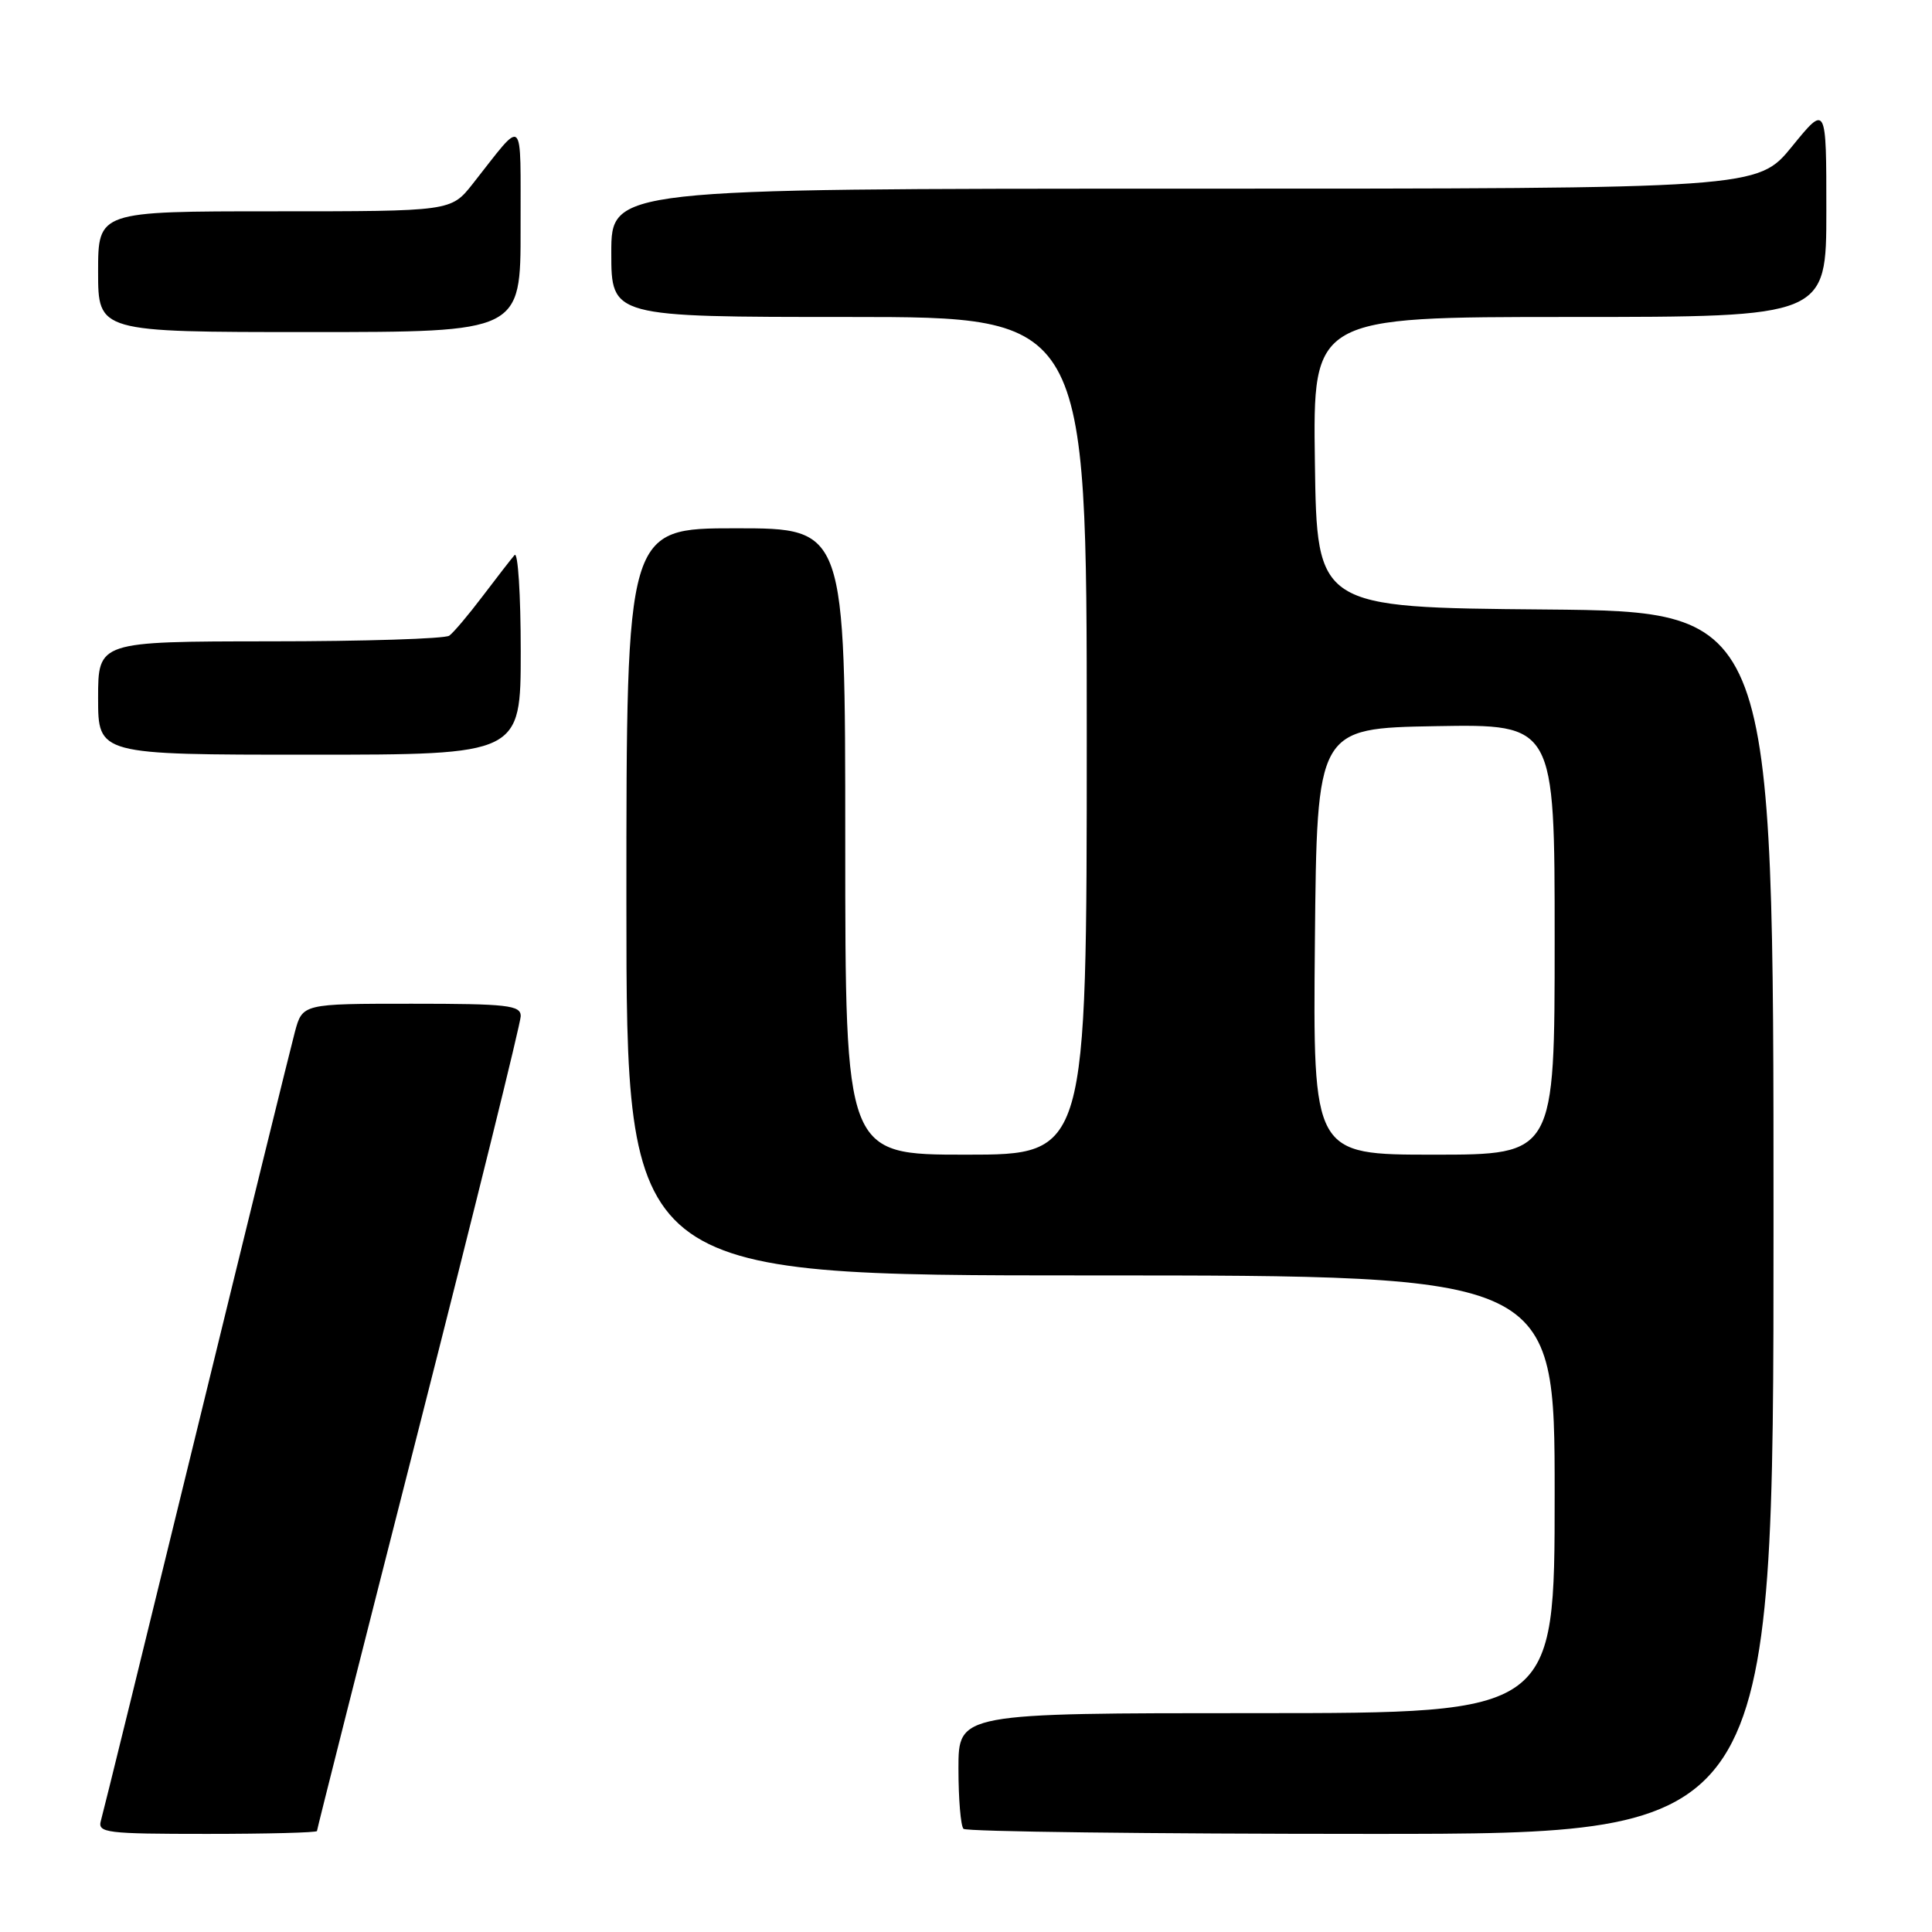<?xml version="1.0" encoding="UTF-8" standalone="no"?>
<!DOCTYPE svg PUBLIC "-//W3C//DTD SVG 1.1//EN" "http://www.w3.org/Graphics/SVG/1.1/DTD/svg11.dtd" >
<svg xmlns="http://www.w3.org/2000/svg" xmlns:xlink="http://www.w3.org/1999/xlink" version="1.1" viewBox="0 0 256 256">
 <g >
 <path fill="currentColor"
d=" M 42.00 242.62 C 42.00 242.41 48.07 218.40 55.50 189.26 C 62.92 160.12 69.00 135.54 69.00 134.64 C 69.00 133.20 67.27 133.00 54.54 133.00 C 40.08 133.00 40.08 133.00 39.07 136.75 C 38.52 138.81 32.62 162.77 25.97 190.00 C 19.32 217.23 13.65 240.29 13.37 241.25 C 12.91 242.86 14.03 243.00 27.43 243.00 C 35.44 243.00 42.00 242.83 42.00 242.62 Z  M 235.00 162.01 C 235.00 81.03 235.00 81.03 204.75 80.76 C 174.50 80.50 174.50 80.50 174.23 61.25 C 173.96 42.00 173.96 42.00 207.98 42.00 C 242.00 42.00 242.00 42.00 242.00 27.91 C 242.00 13.82 242.00 13.82 237.45 19.41 C 232.89 25.00 232.89 25.00 156.95 25.00 C 81.00 25.00 81.00 25.00 81.00 33.50 C 81.00 42.00 81.00 42.00 112.50 42.00 C 144.00 42.00 144.00 42.00 144.00 97.50 C 144.00 153.00 144.00 153.00 128.00 153.00 C 112.00 153.00 112.00 153.00 112.00 111.50 C 112.00 70.00 112.00 70.00 97.50 70.00 C 83.00 70.00 83.00 70.00 83.00 119.50 C 83.00 169.00 83.00 169.00 144.50 169.00 C 206.00 169.00 206.00 169.00 206.00 198.00 C 206.00 227.00 206.00 227.00 166.50 227.00 C 127.00 227.00 127.00 227.00 127.00 234.33 C 127.00 238.37 127.30 241.97 127.67 242.33 C 128.03 242.70 152.33 243.00 181.67 243.00 C 235.00 243.00 235.00 243.00 235.00 162.01 Z  M 69.00 86.30 C 69.00 78.76 68.63 73.03 68.18 73.55 C 67.73 74.07 65.82 76.53 63.95 79.00 C 62.08 81.47 60.09 83.83 59.53 84.23 C 58.96 84.64 48.26 84.98 35.75 84.98 C 13.00 85.00 13.00 85.00 13.00 92.50 C 13.00 100.00 13.00 100.00 41.00 100.00 C 69.00 100.00 69.00 100.00 69.00 86.30 Z  M 68.98 30.25 C 68.95 14.90 69.62 15.52 62.63 24.37 C 59.76 28.00 59.76 28.00 36.38 28.00 C 13.00 28.00 13.00 28.00 13.00 36.00 C 13.00 44.00 13.00 44.00 41.00 44.00 C 69.00 44.00 69.00 44.00 68.98 30.25 Z  M 174.23 124.75 C 174.50 96.50 174.50 96.50 190.25 96.22 C 206.00 95.95 206.00 95.95 206.00 124.47 C 206.00 153.00 206.00 153.00 189.98 153.00 C 173.97 153.00 173.97 153.00 174.23 124.75 Z "/>
</g>
</svg>